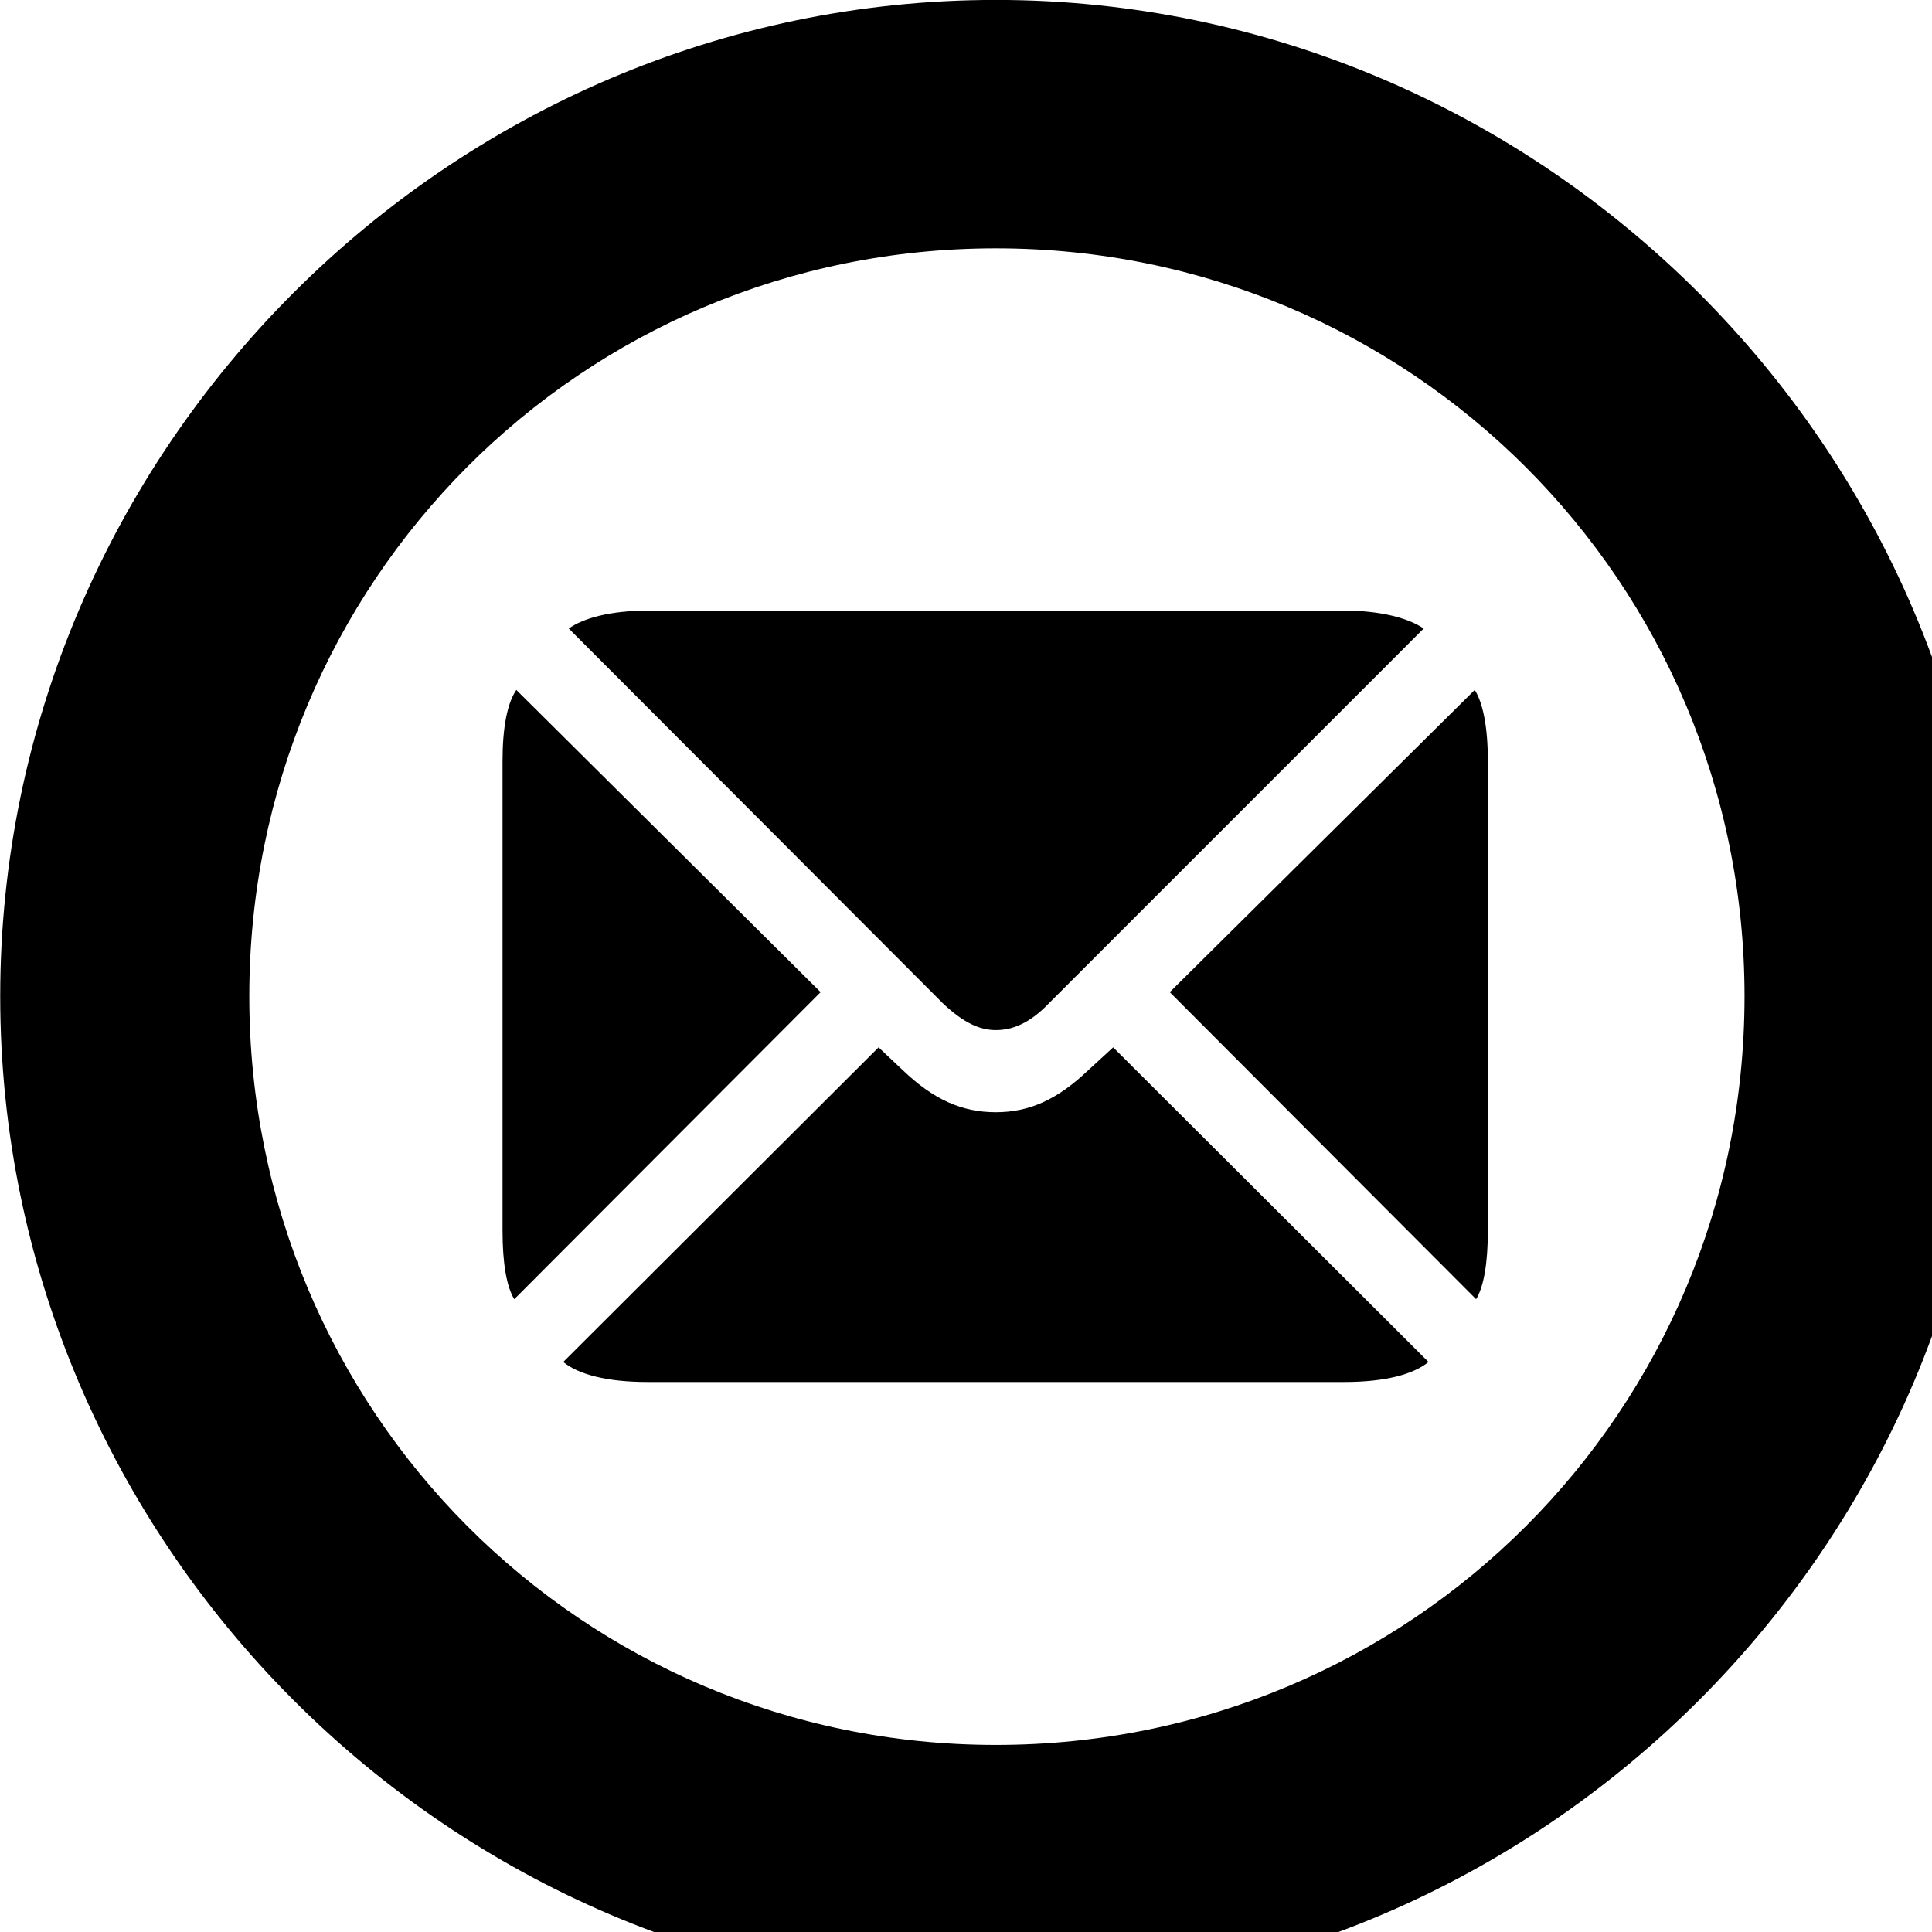 <svg xmlns="http://www.w3.org/2000/svg" viewBox="0 0 28 28" width="28" height="28">
  <path d="M14.433 28.889C22.363 28.889 28.873 22.369 28.873 14.439C28.873 6.519 22.353 -0.001 14.433 -0.001C6.513 -0.001 0.003 6.519 0.003 14.439C0.003 22.369 6.523 28.889 14.433 28.889ZM14.433 25.289C8.433 25.289 3.613 20.449 3.613 14.439C3.613 8.439 8.423 3.599 14.433 3.599C20.443 3.599 25.283 8.439 25.283 14.439C25.283 20.449 20.453 25.289 14.433 25.289ZM14.433 14.929C14.683 14.929 14.933 14.819 15.193 14.549L20.633 9.109C20.413 8.959 20.013 8.849 19.483 8.849H9.393C8.843 8.849 8.453 8.959 8.243 9.109L13.673 14.549C13.963 14.819 14.193 14.929 14.433 14.929ZM11.893 14.379L7.483 9.999C7.353 10.189 7.283 10.539 7.283 11.029V17.839C7.283 18.309 7.343 18.649 7.453 18.829ZM16.953 14.379L21.393 18.829C21.503 18.649 21.563 18.309 21.563 17.839V11.029C21.563 10.539 21.493 10.189 21.373 9.999ZM14.433 16.119C13.943 16.119 13.533 15.939 13.083 15.509L12.733 15.179L8.163 19.739C8.383 19.919 8.793 20.029 9.383 20.029H19.483C20.073 20.029 20.483 19.919 20.703 19.739L16.133 15.179L15.773 15.509C15.323 15.939 14.913 16.119 14.433 16.119Z" />
</svg>